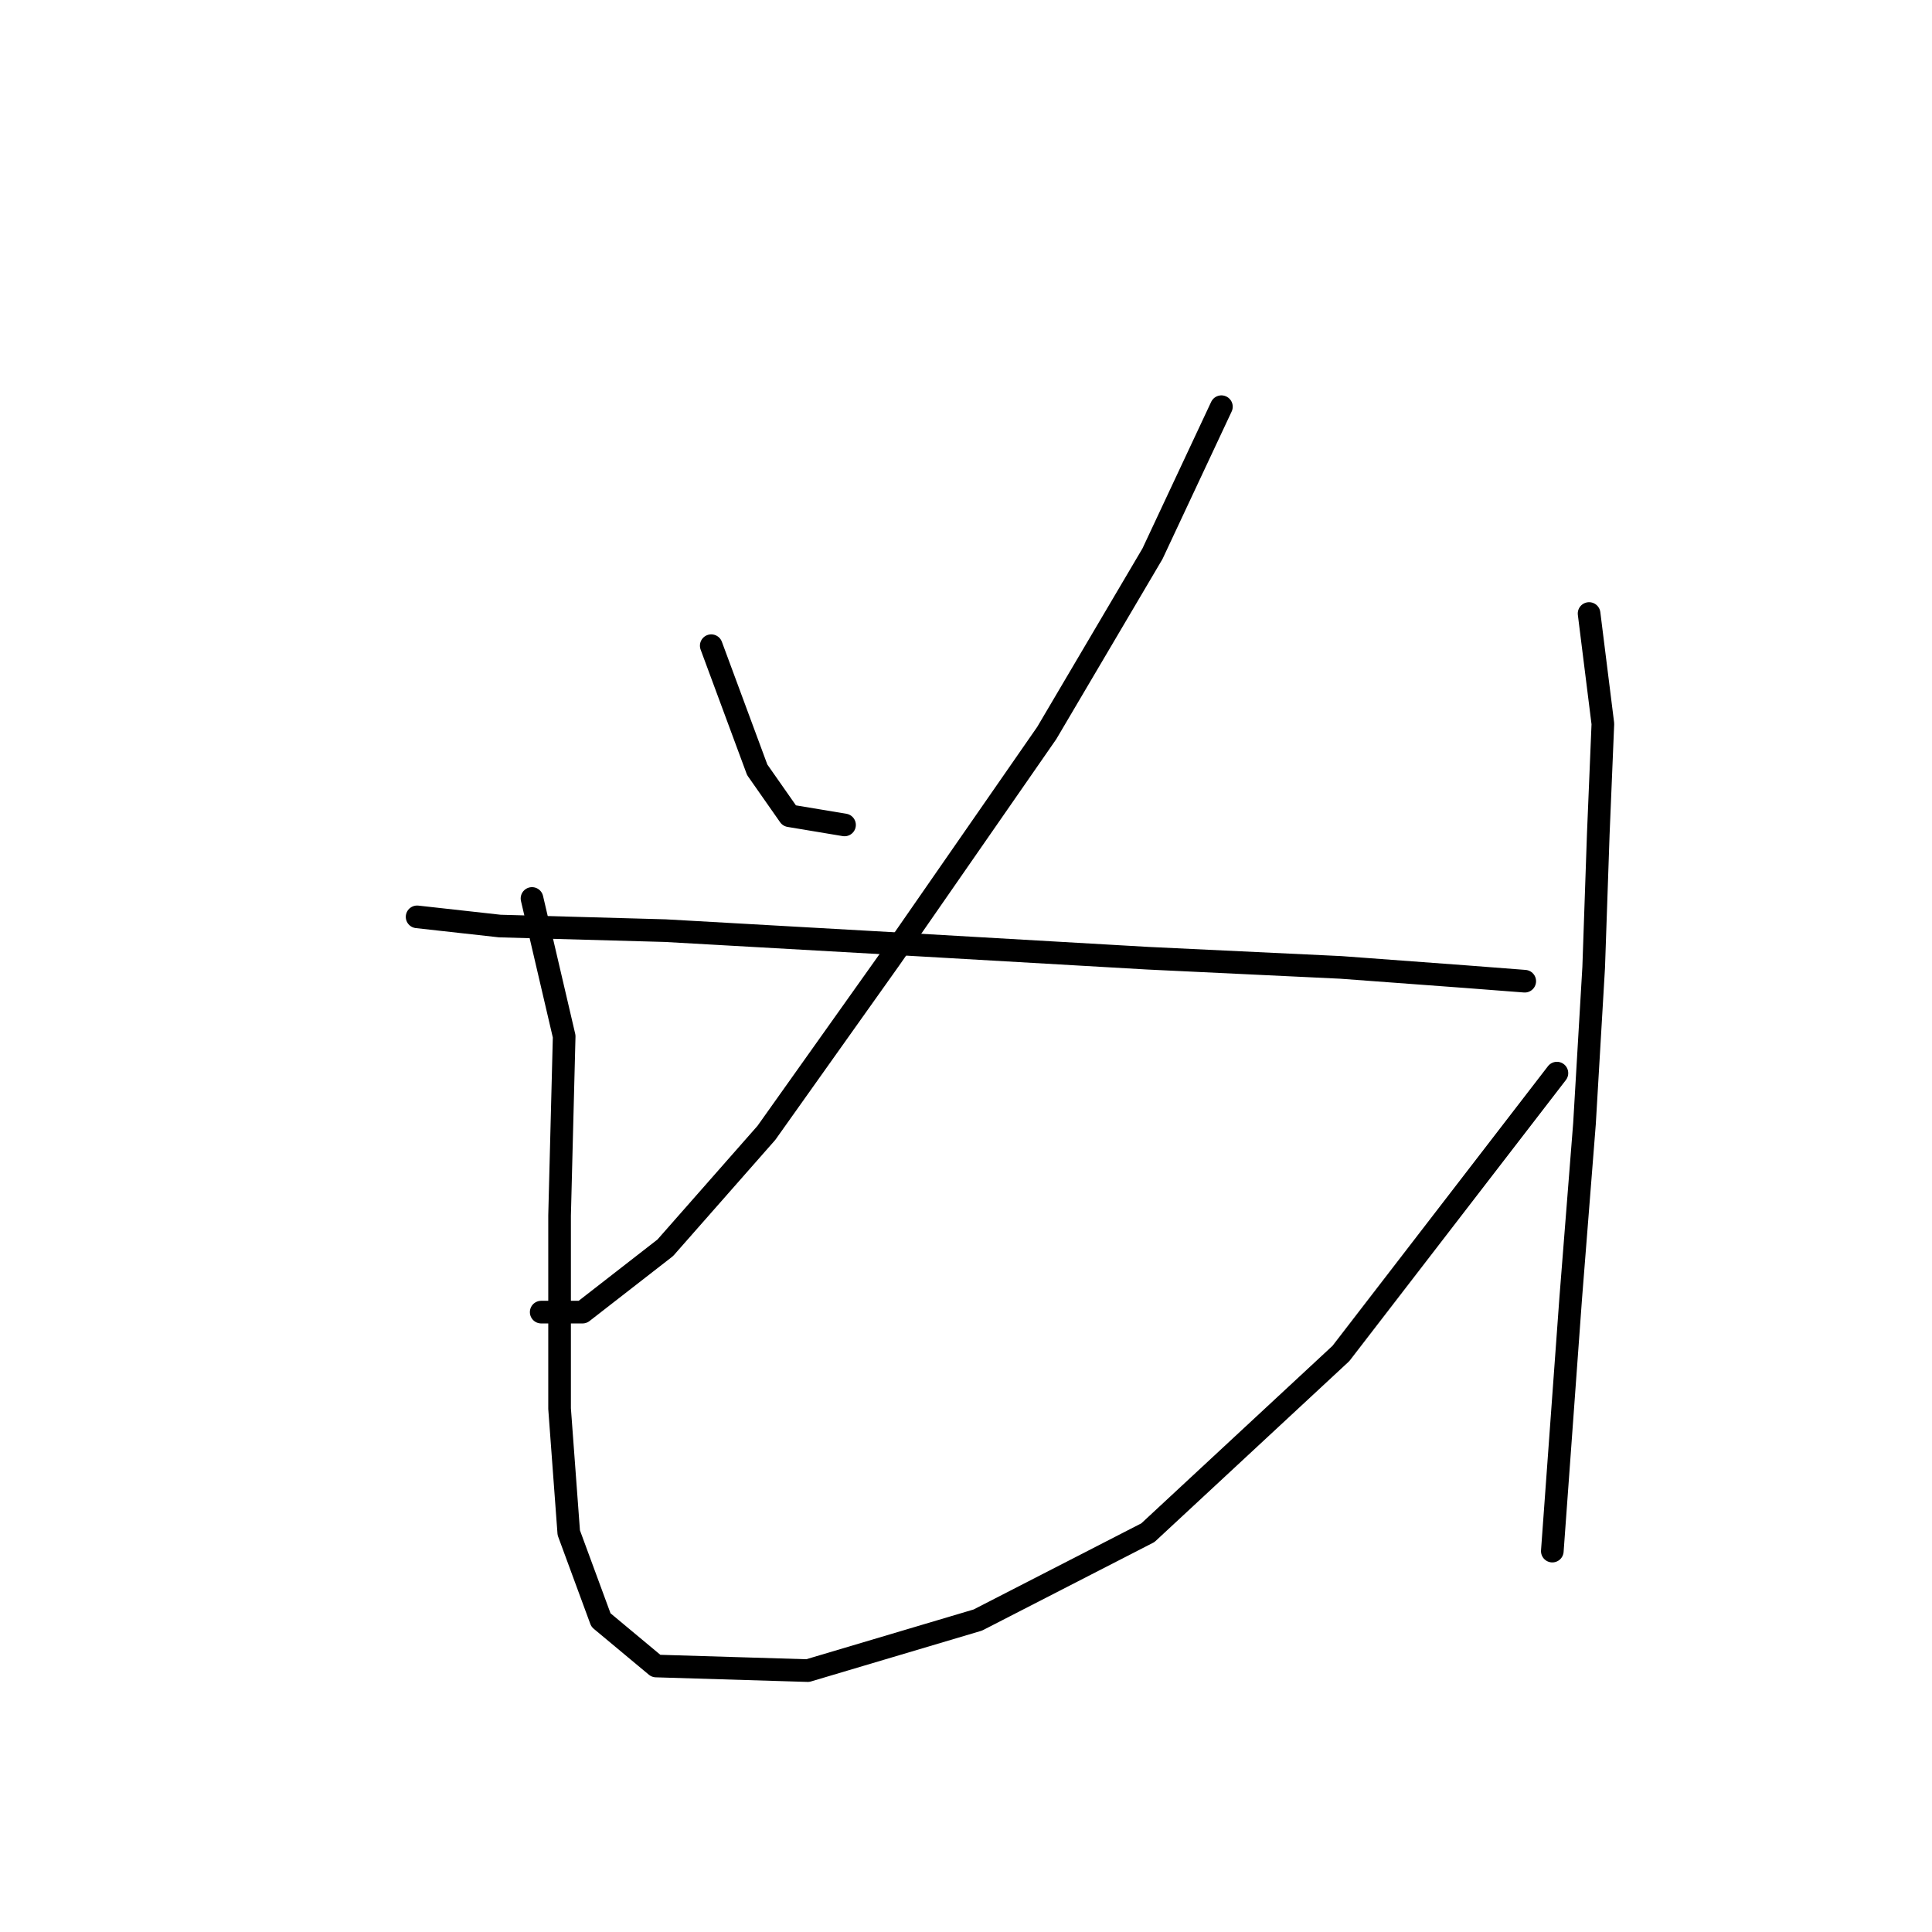<?xml version="1.0" standalone="no"?>
    <svg width="256" height="256" xmlns="http://www.w3.org/2000/svg" version="1.1">
    <polyline stroke="black" stroke-width="3" stroke-linecap="round" fill="transparent" stroke-linejoin="round" points="94.244 85.557 100.334 102 104.597 108.09 111.905 109.308 111.905 109.308 " />
        <polyline stroke="black" stroke-width="3" stroke-linecap="round" fill="transparent" stroke-linejoin="round" points="161.843 53.889 152.708 73.377 138.701 97.128 117.995 126.969 101.552 150.111 88.154 165.336 77.192 173.862 71.711 173.862 71.711 173.862 " />
        <polyline stroke="black" stroke-width="3" stroke-linecap="round" fill="transparent" stroke-linejoin="round" points="55.268 121.488 66.23 122.706 88.154 123.315 120.431 125.142 152.099 126.969 177.676 128.187 194.119 129.405 202.036 130.014 202.036 130.014 " />
        <polyline stroke="black" stroke-width="3" stroke-linecap="round" fill="transparent" stroke-linejoin="round" points="70.493 119.052 74.756 137.322 74.147 161.073 74.147 186.65 75.365 203.093 79.628 214.664 86.936 220.754 107.033 221.363 129.566 214.664 152.099 203.093 177.676 179.343 206.299 142.194 206.299 142.194 " />
        <polyline stroke="black" stroke-width="3" stroke-linecap="round" fill="transparent" stroke-linejoin="round" points="210.562 81.294 212.389 95.91 211.78 110.526 211.171 128.187 209.953 148.893 208.126 172.035 205.69 205.529 205.69 205.529 " />
        </svg>